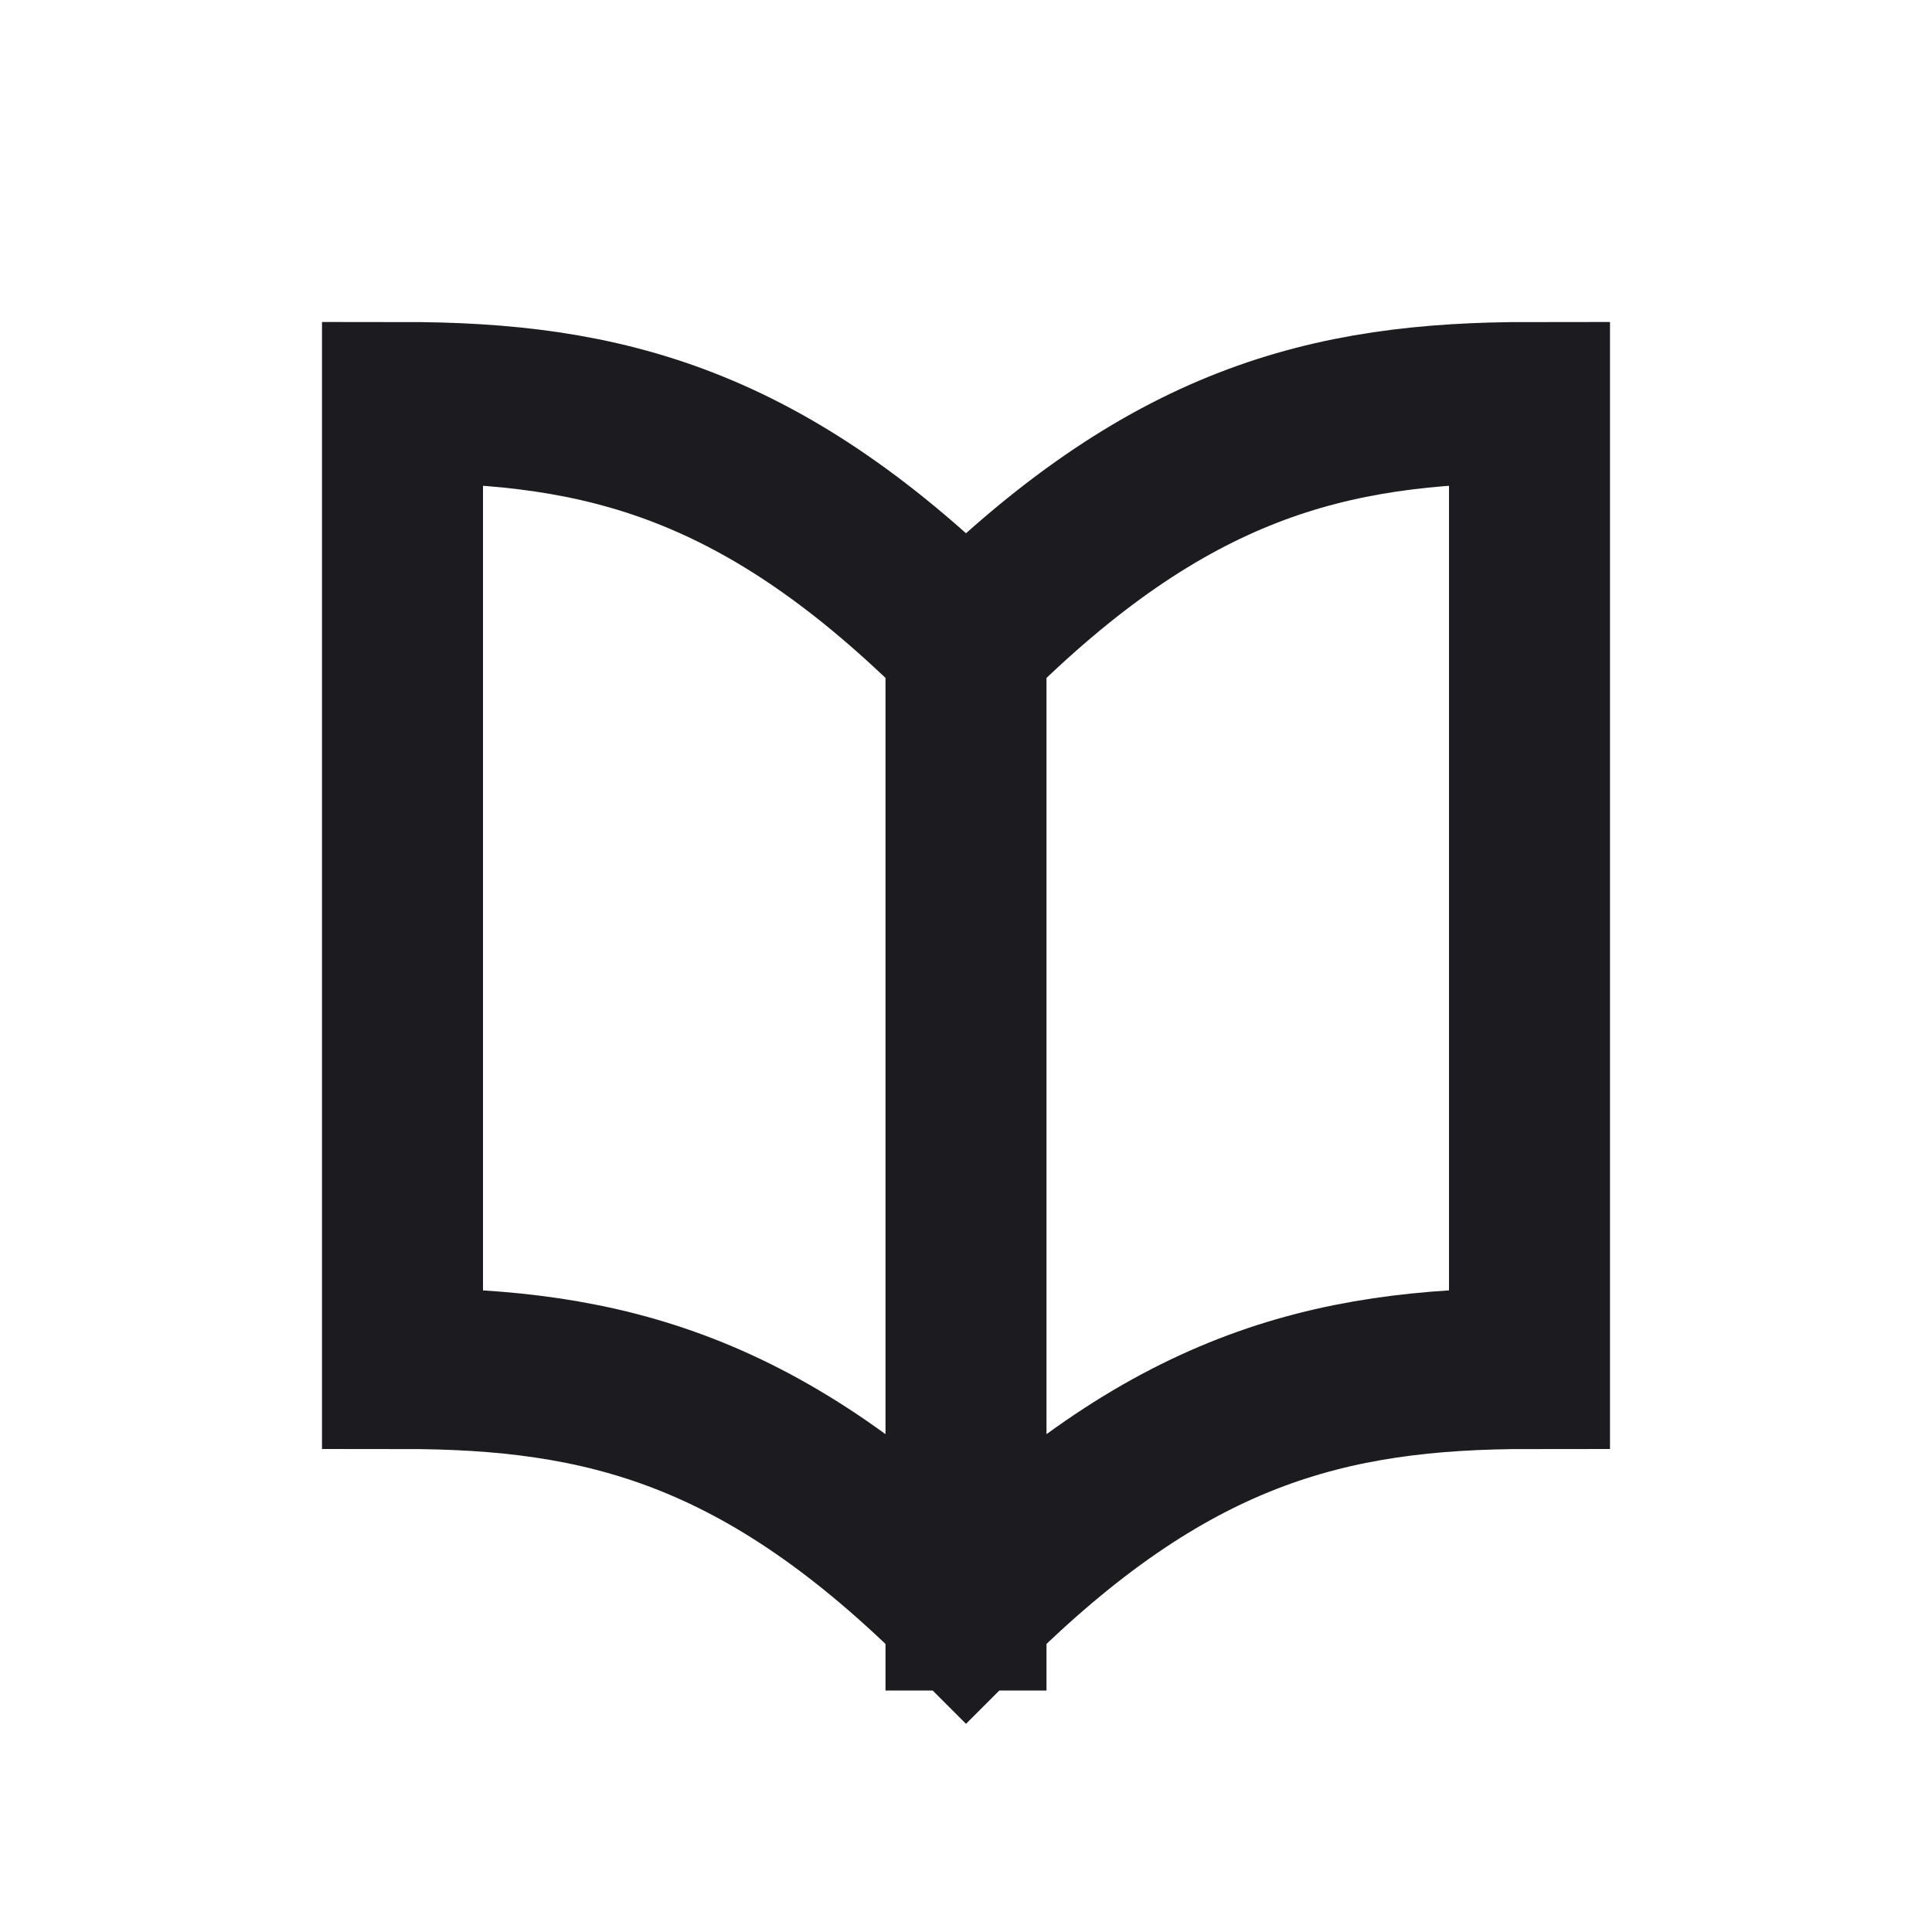 <svg width="24" height="24" viewBox="0 0 24 24" fill="none" xmlns="http://www.w3.org/2000/svg">
<path d="M12 20C9.5 17.5 7.5 17 5 17V5C7.5 5 9.5 5.5 12 8M12 20C14.5 17.5 16.5 17 19 17V5C16.5 5 14.5 5.5 12 8M12 20V8" stroke="#1C1B1F" stroke-width="2" stroke-linecap="square"/>
</svg>
